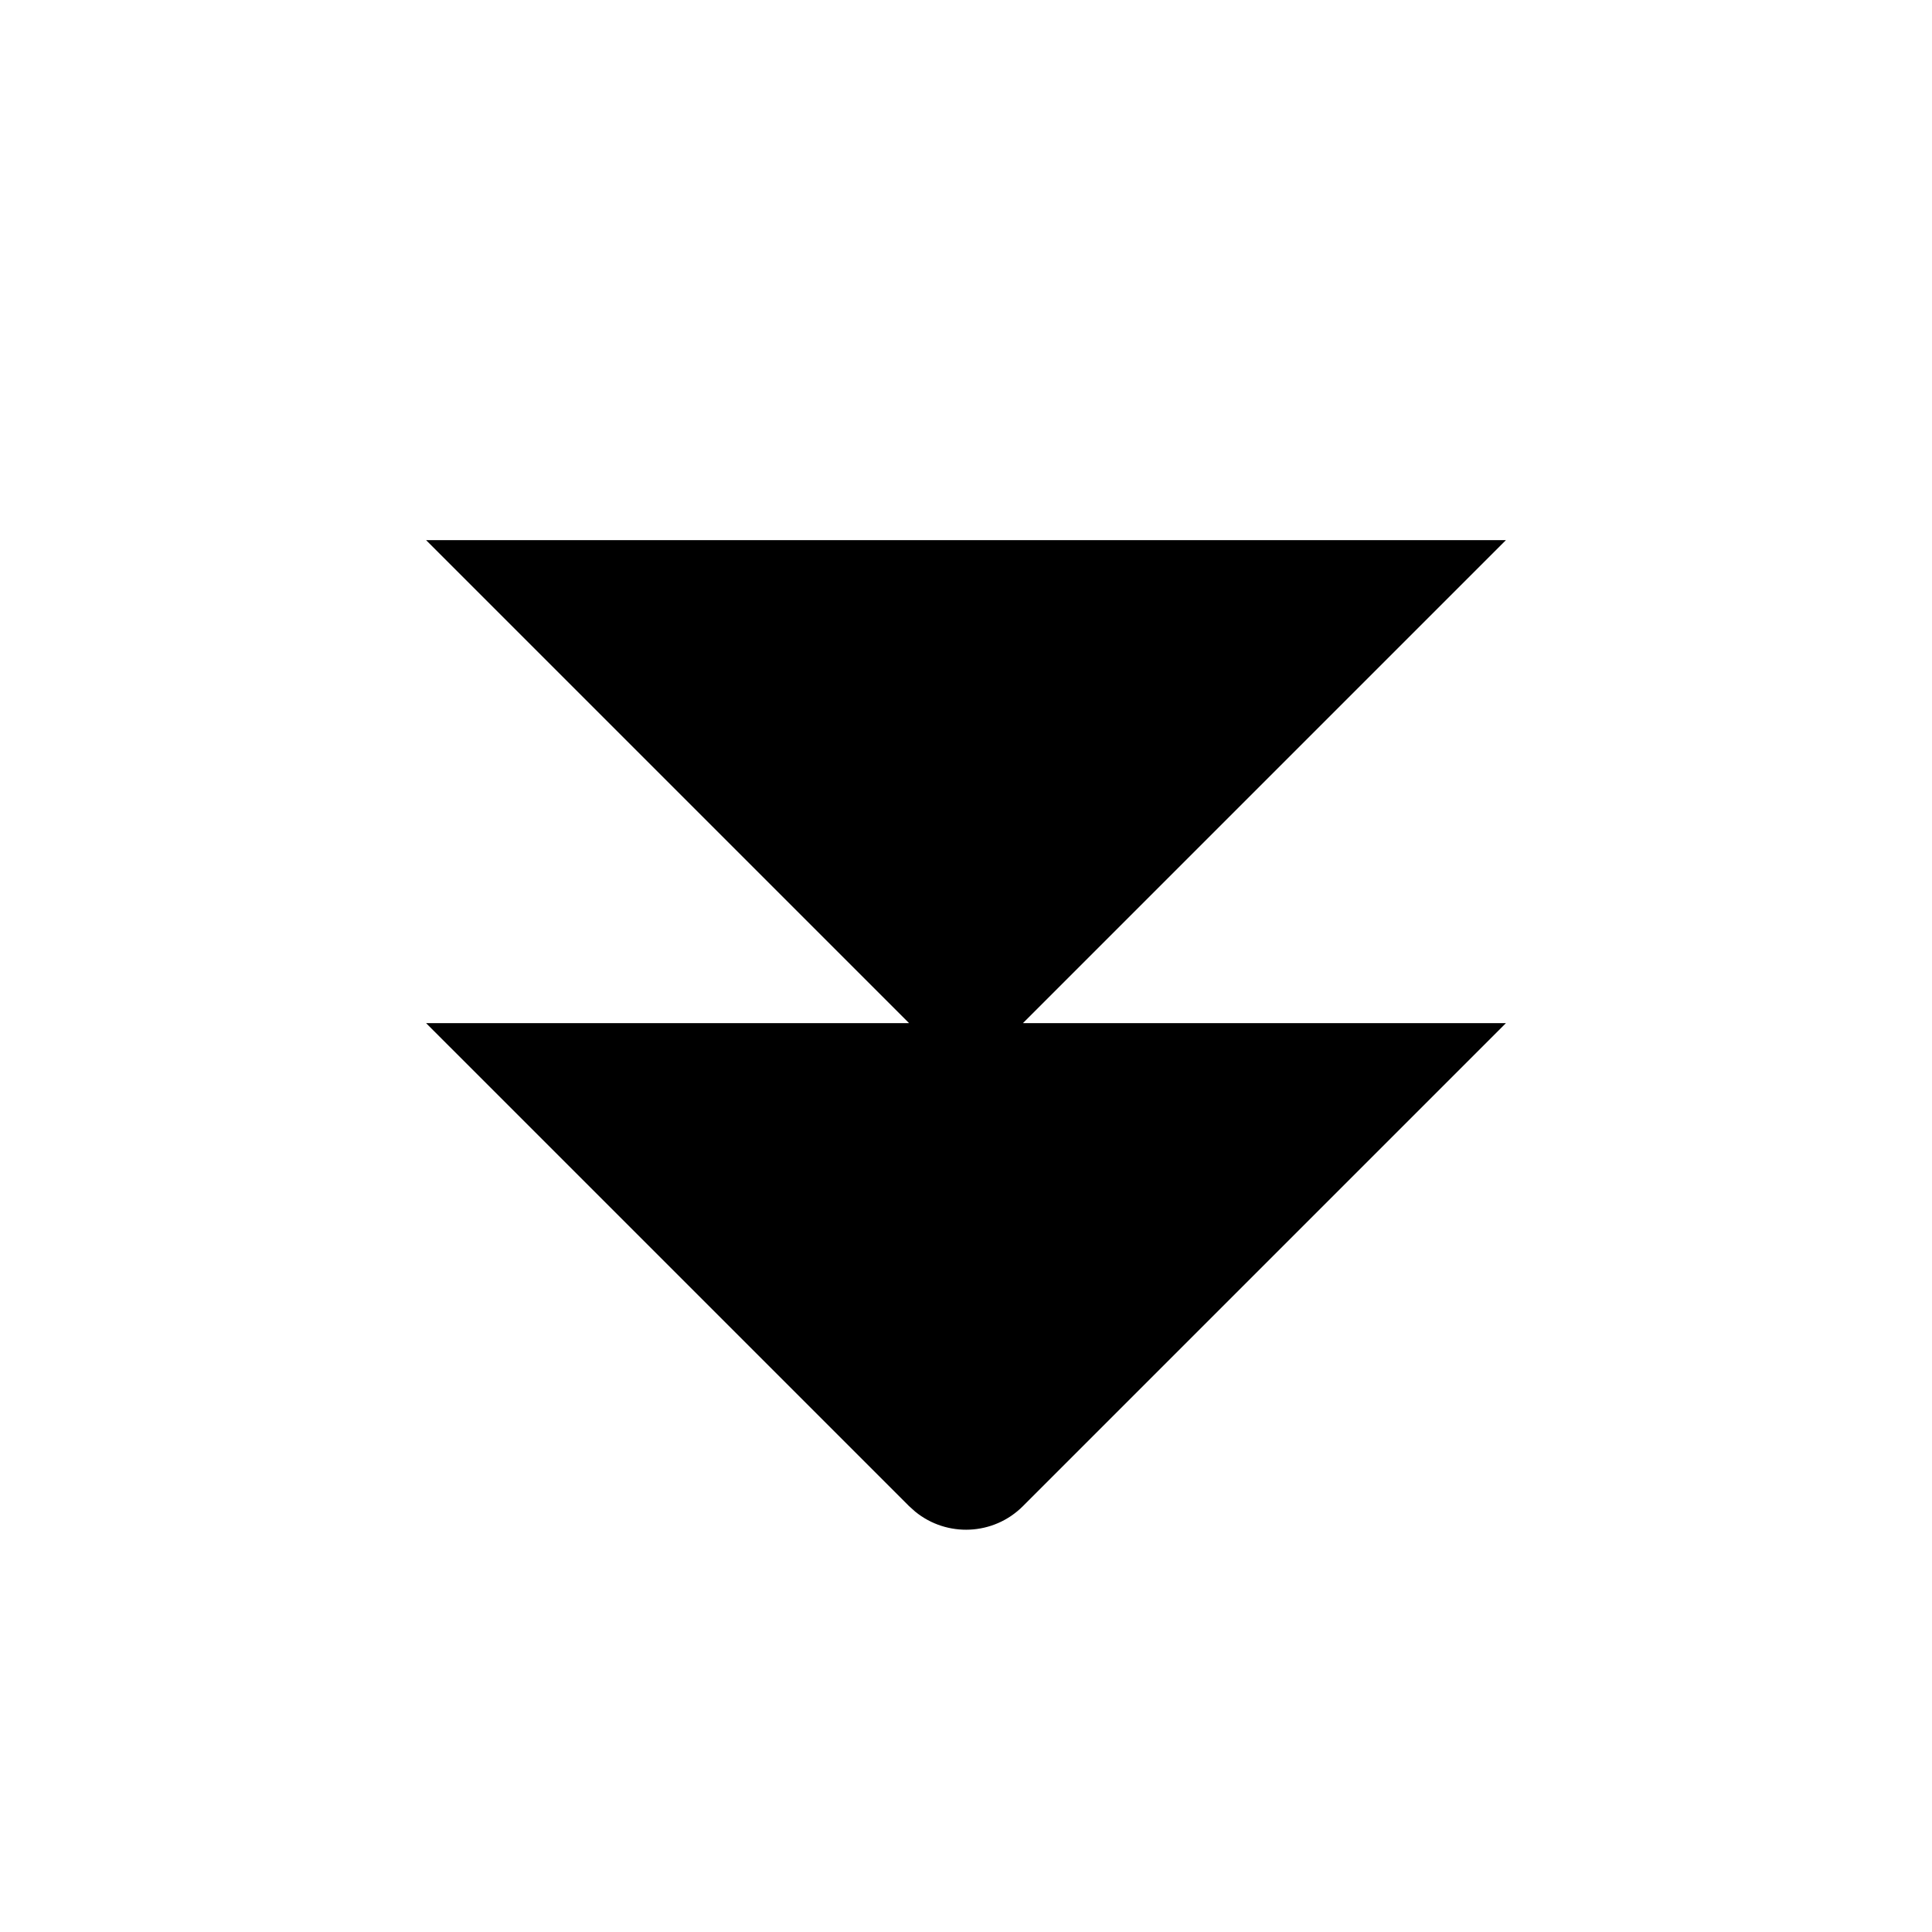<svg width="24" height="24" viewBox="0 0 24 24" fill="none" xmlns="http://www.w3.org/2000/svg">
<path d="M11.369 12.778C11.762 13.099 12.341 13.076 12.707 12.71L18.707 6.71H5.293L11.293 12.71L11.369 12.778ZM11.369 18.778C11.762 19.099 12.341 19.076 12.707 18.71L18.707 12.71H5.293L11.293 18.71L11.369 18.778Z" fill="black"/>
</svg>
